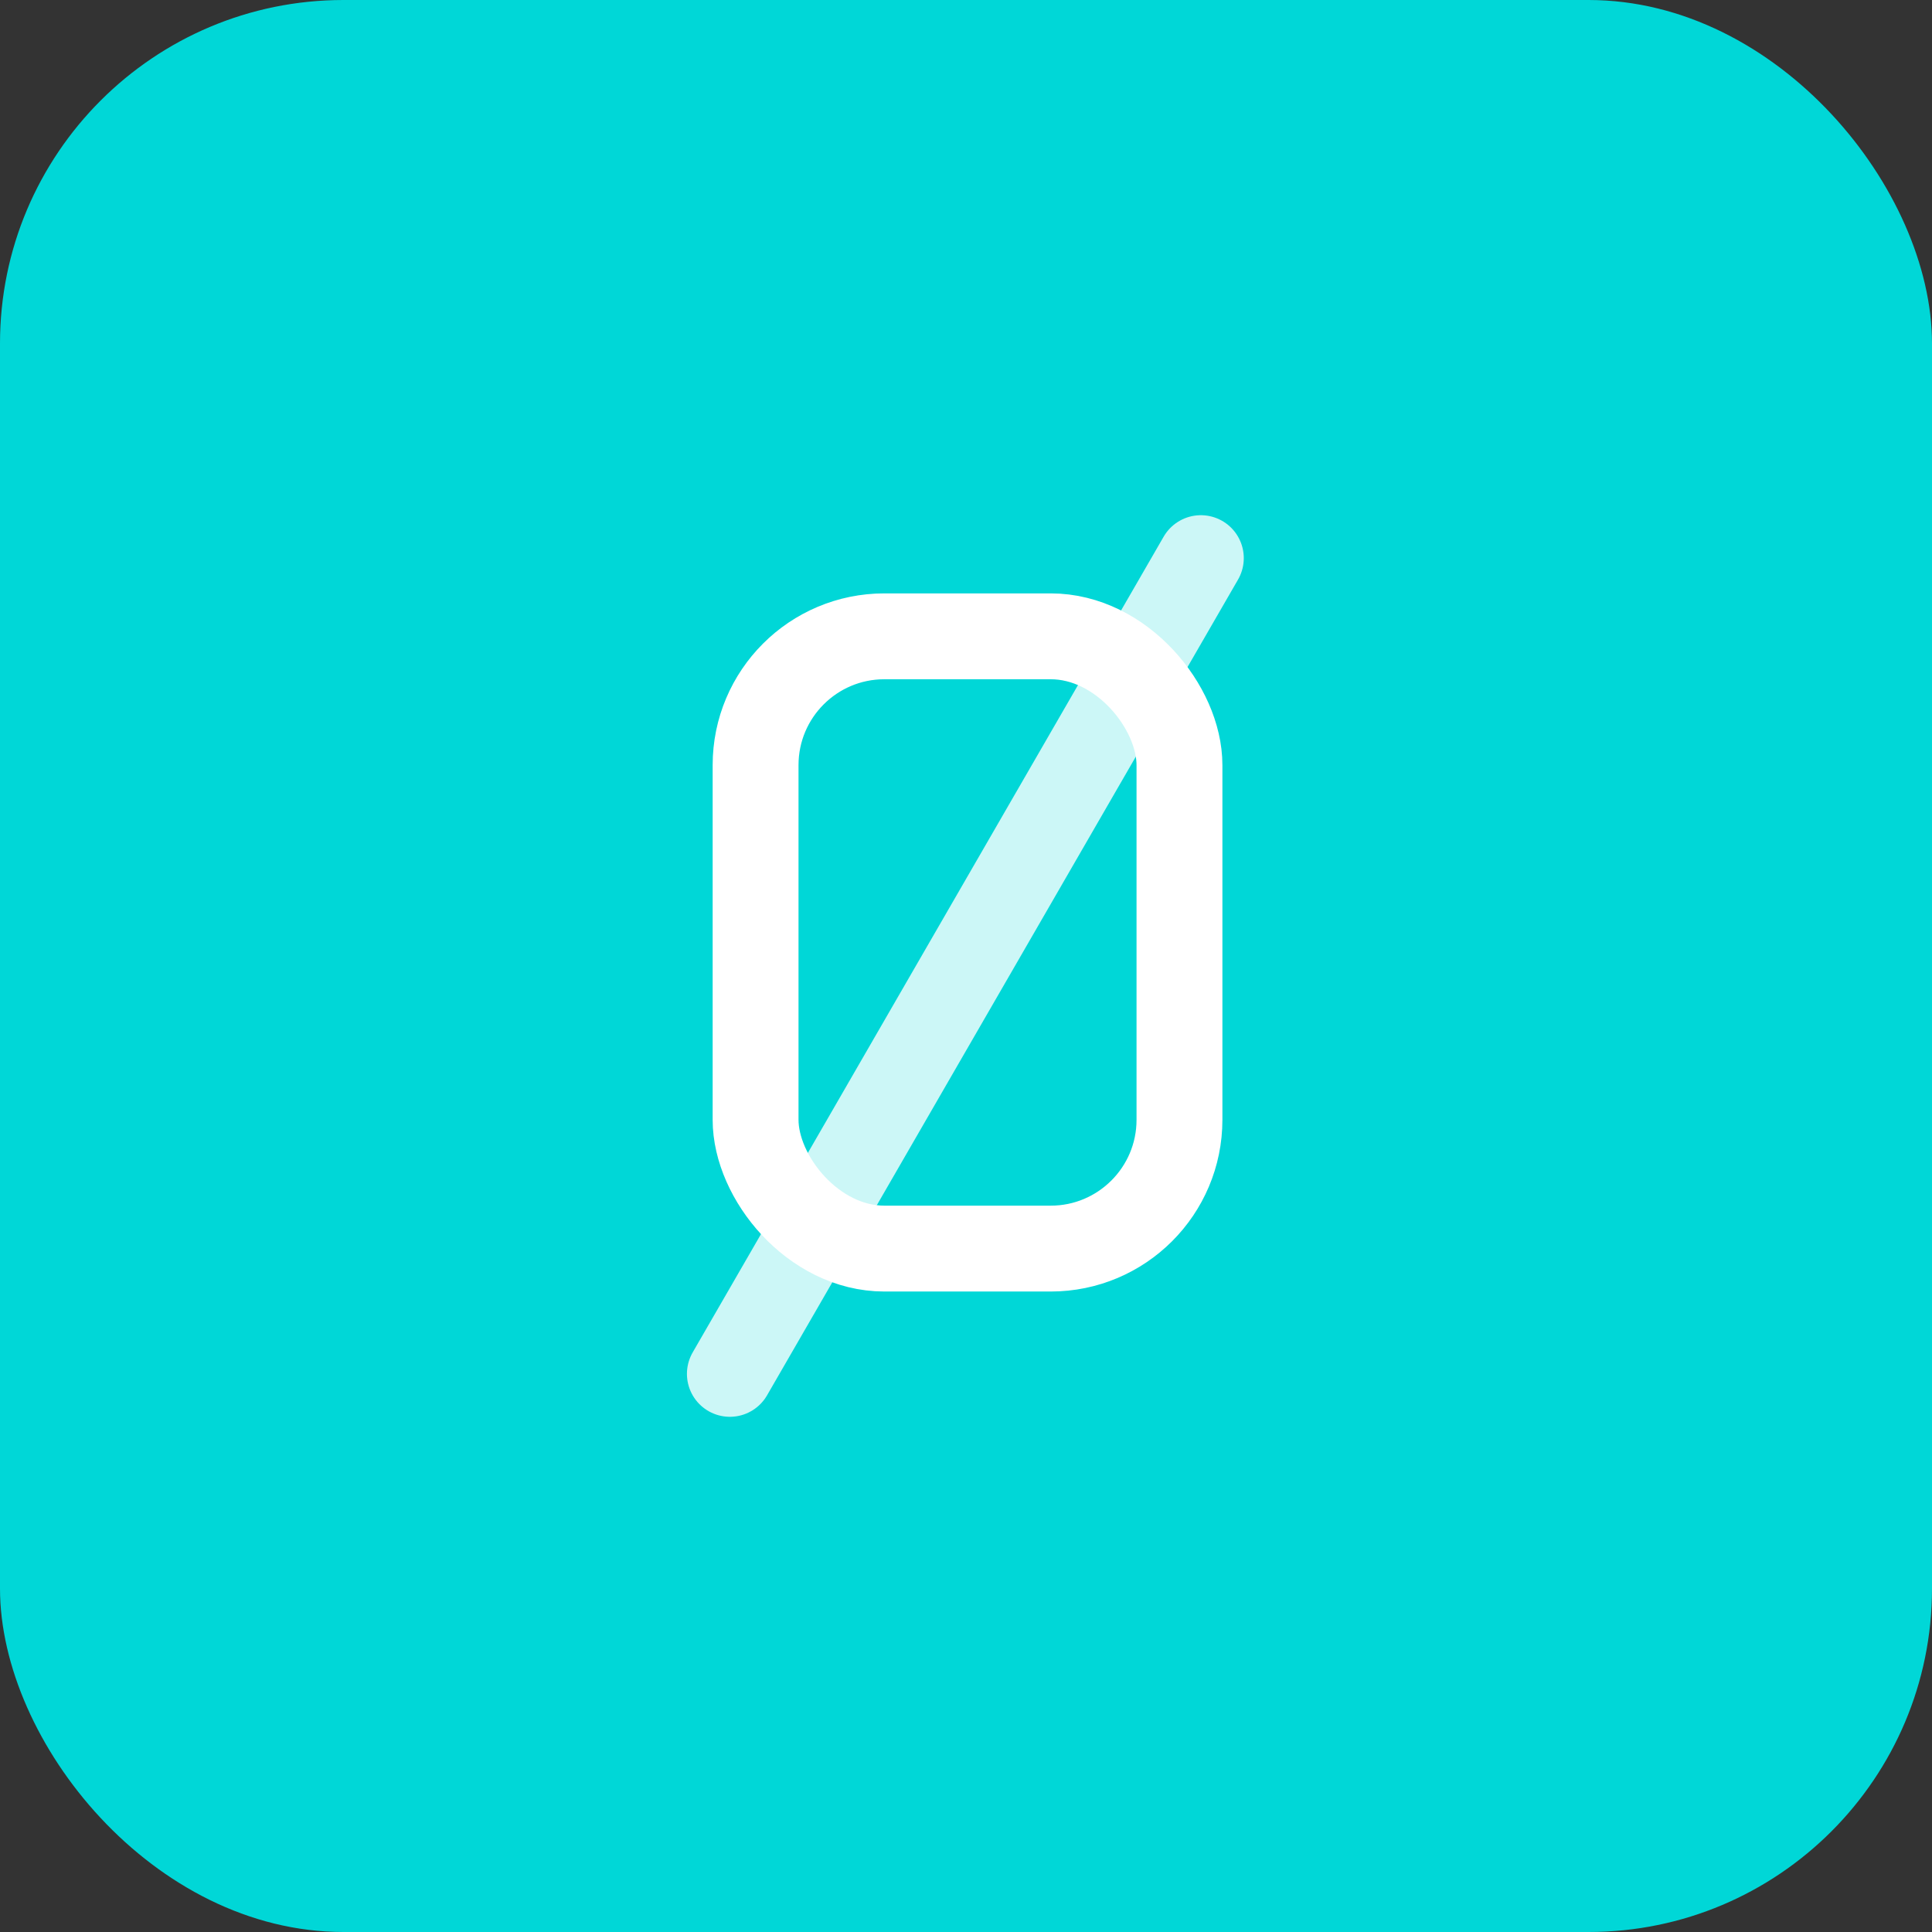 <svg width="45" height="45" viewBox="0 0 45 45" fill="none" xmlns="http://www.w3.org/2000/svg">
<rect x="0" y="0" width="45" height="45" fill="#333333" stroke="none"/>
<rect width="45" height="45" rx="8" fill="#00D7D7"/>
<path opacity="0.8" d="M27.97 13L17 32" stroke="white" stroke-width="2" stroke-linecap="round" stroke-linejoin="round"/>
<rect x="17.599" y="14.821" width="9.873" height="14.261" rx="3" stroke="white" stroke-width="2" stroke-linecap="round" stroke-linejoin="round"/>
</svg>
